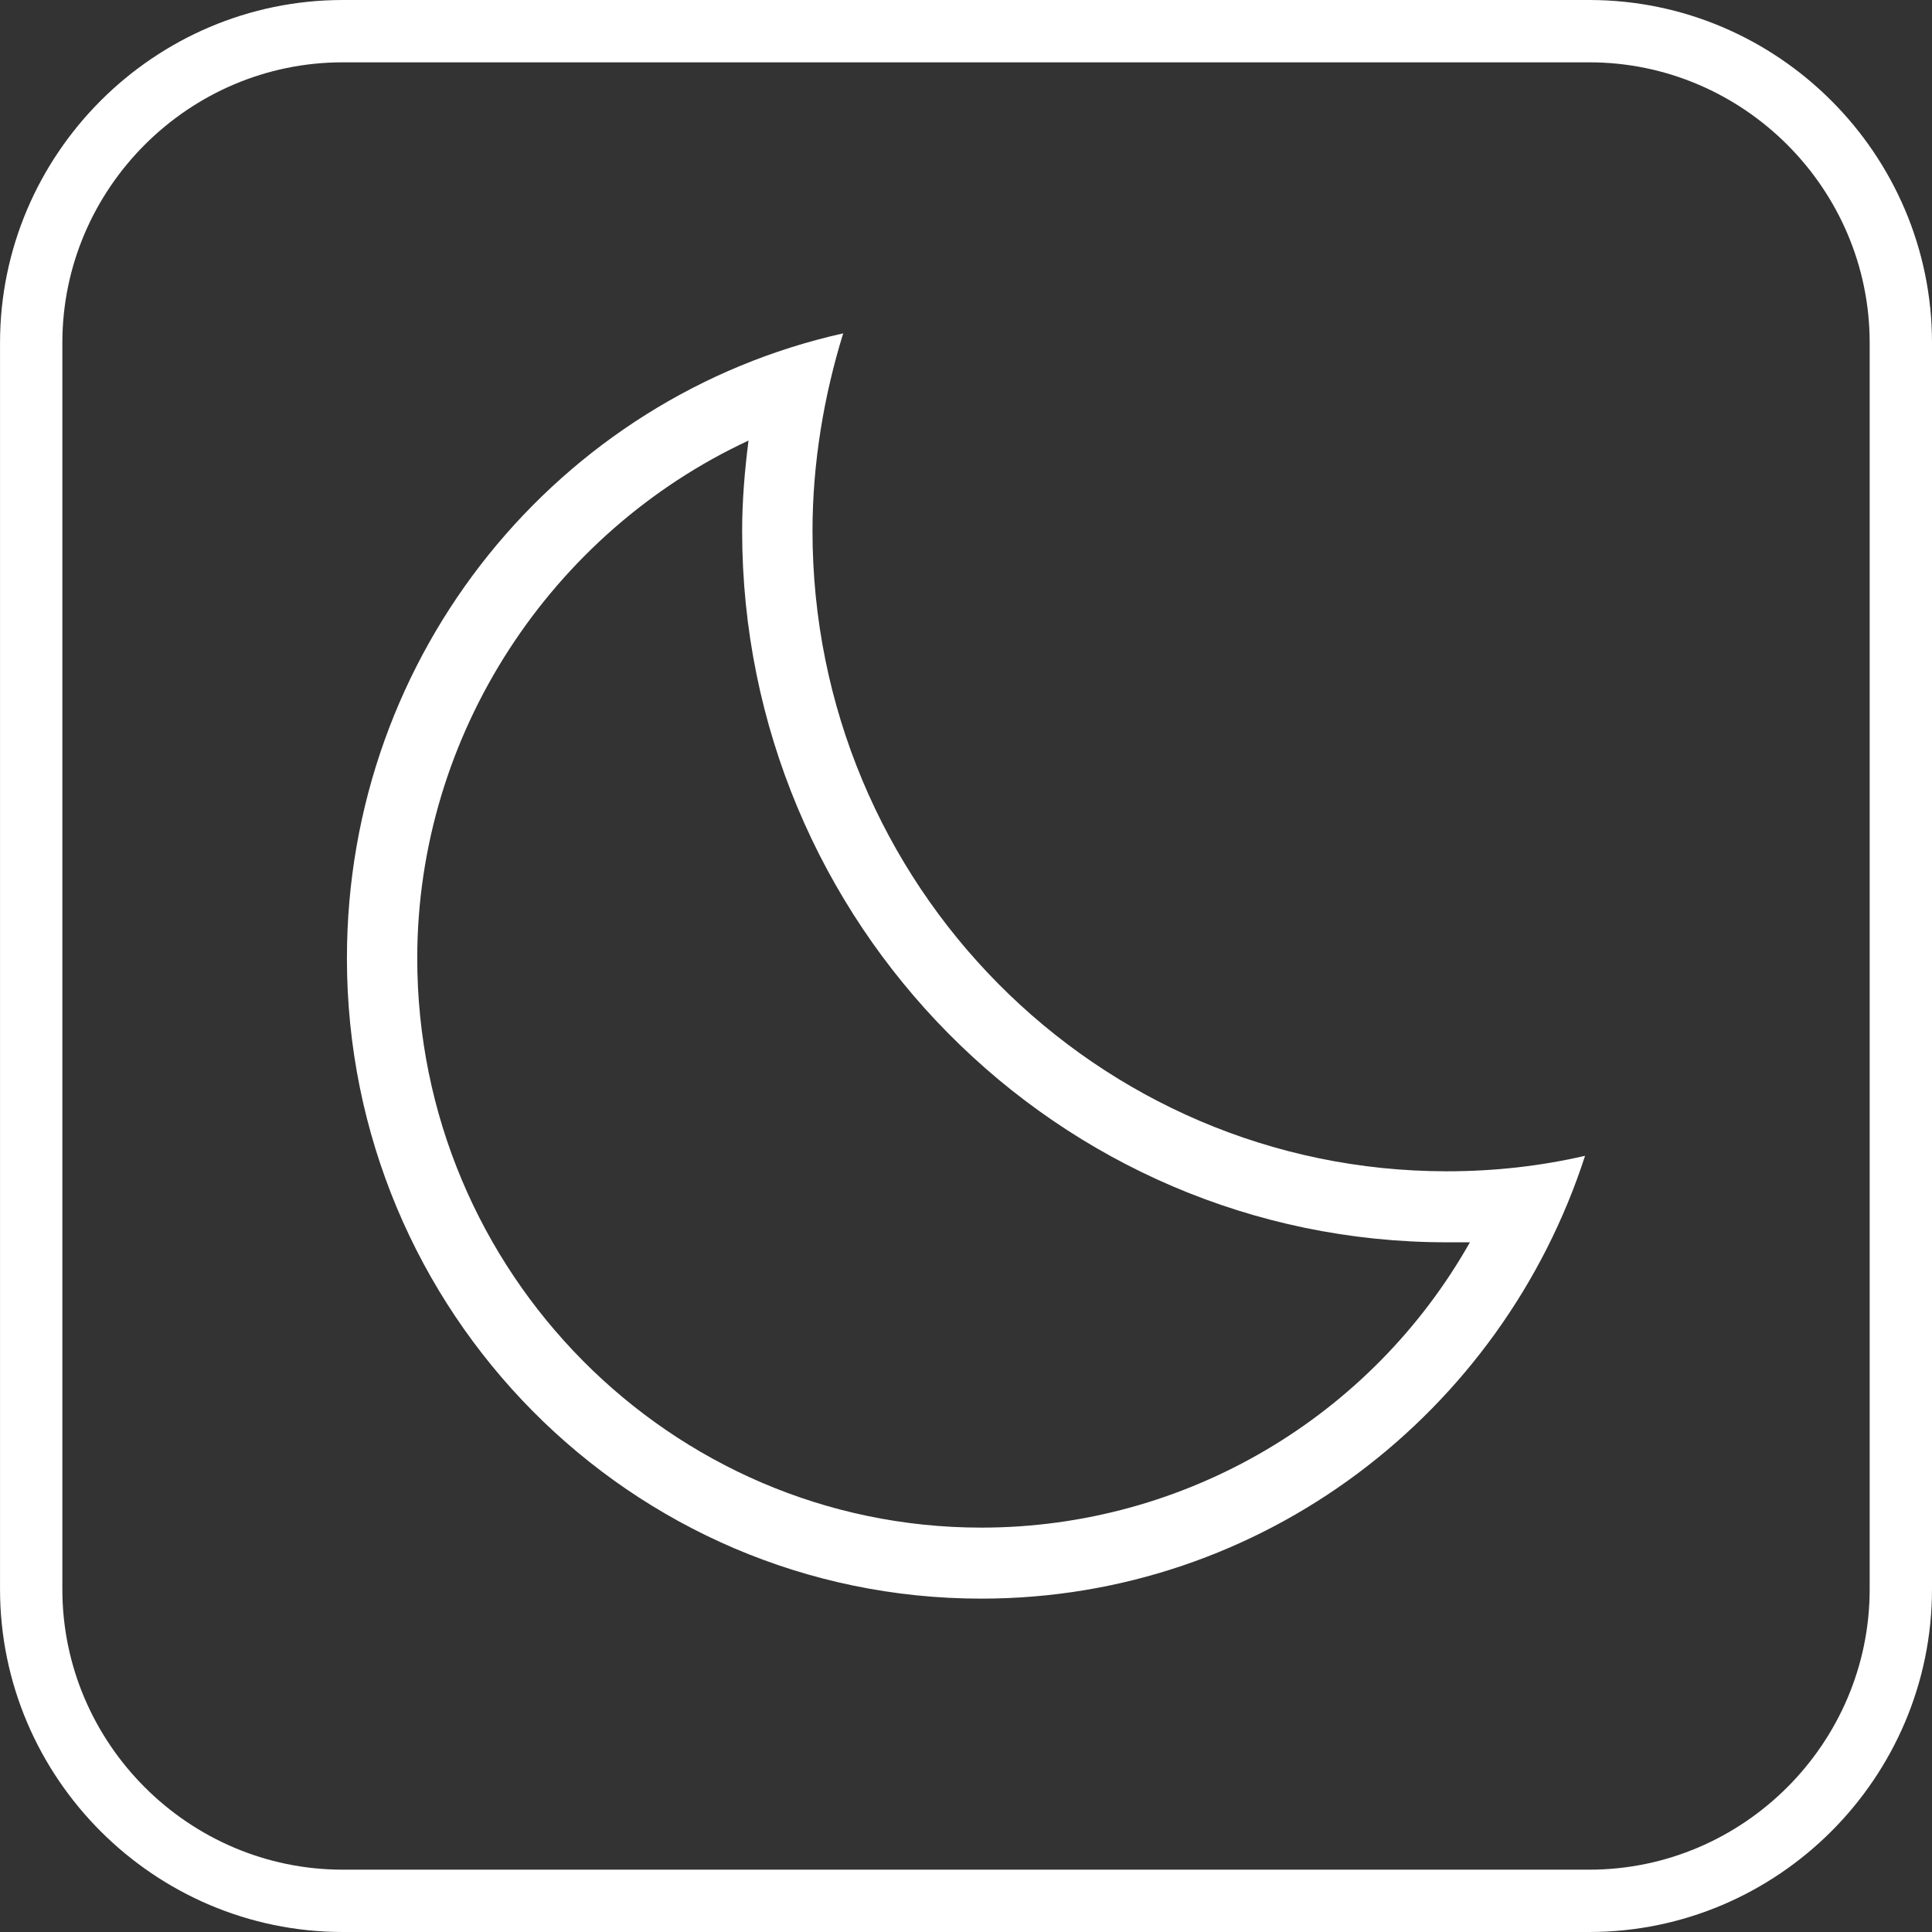 <?xml version="1.0" encoding="utf-8"?>
<!-- Generator: Adobe Illustrator 16.0.3, SVG Export Plug-In . SVG Version: 6.00 Build 0)  -->
<!DOCTYPE svg PUBLIC "-//W3C//DTD SVG 1.1//EN" "http://www.w3.org/Graphics/SVG/1.1/DTD/svg11.dtd">
<svg version="1.1" id="Capa_1" xmlns="http://www.w3.org/2000/svg" xmlns:xlink="http://www.w3.org/1999/xlink" x="0px" y="0px"
	 width="62px" height="62px" viewBox="90.308 621.119 62 62" enable-background="new 90.308 621.119 62 62" xml:space="preserve">
<rect x="90.308" y="621.119" width="62" height="62" fill="#333333" stroke="none"/>
<path fill="#FFFFFF" d="M114.329,635.257c-0.123,0.952-0.205,1.946-0.205,2.9c0,12.595,10.138,22.829,22.616,22.829h0.739
	c-3.161,5.594-9.112,9.156-15.68,9.156c-9.974,0-18.101-8.204-18.101-18.271C103.699,644.662,108.009,638.198,114.329,635.257
	 M117.367,631.817c-9.112,2.03-15.926,10.233-15.926,20.054c0,11.352,9.112,20.55,20.359,20.55c9.03,0,16.706-5.966,19.374-14.211
	c-1.437,0.332-2.915,0.497-4.433,0.497c-11.247,0-20.359-9.198-20.359-20.551C116.383,635.961,116.752,633.807,117.367,631.817
	L117.367,631.817z"/>
<g>
	<path fill="none" stroke="#FFFFFF" stroke-width="2" stroke-miterlimit="10" d="M151.308,672.118c0,5.501-4.5,10.001-10,10.001
		h-39.999c-5.5,0-10-4.5-10-10.001V632.12c0-5.501,4.5-10.001,10-10.001h39.999c5.5,0,10,4.5,10,10.001V672.118z"/>
</g>
</svg>
